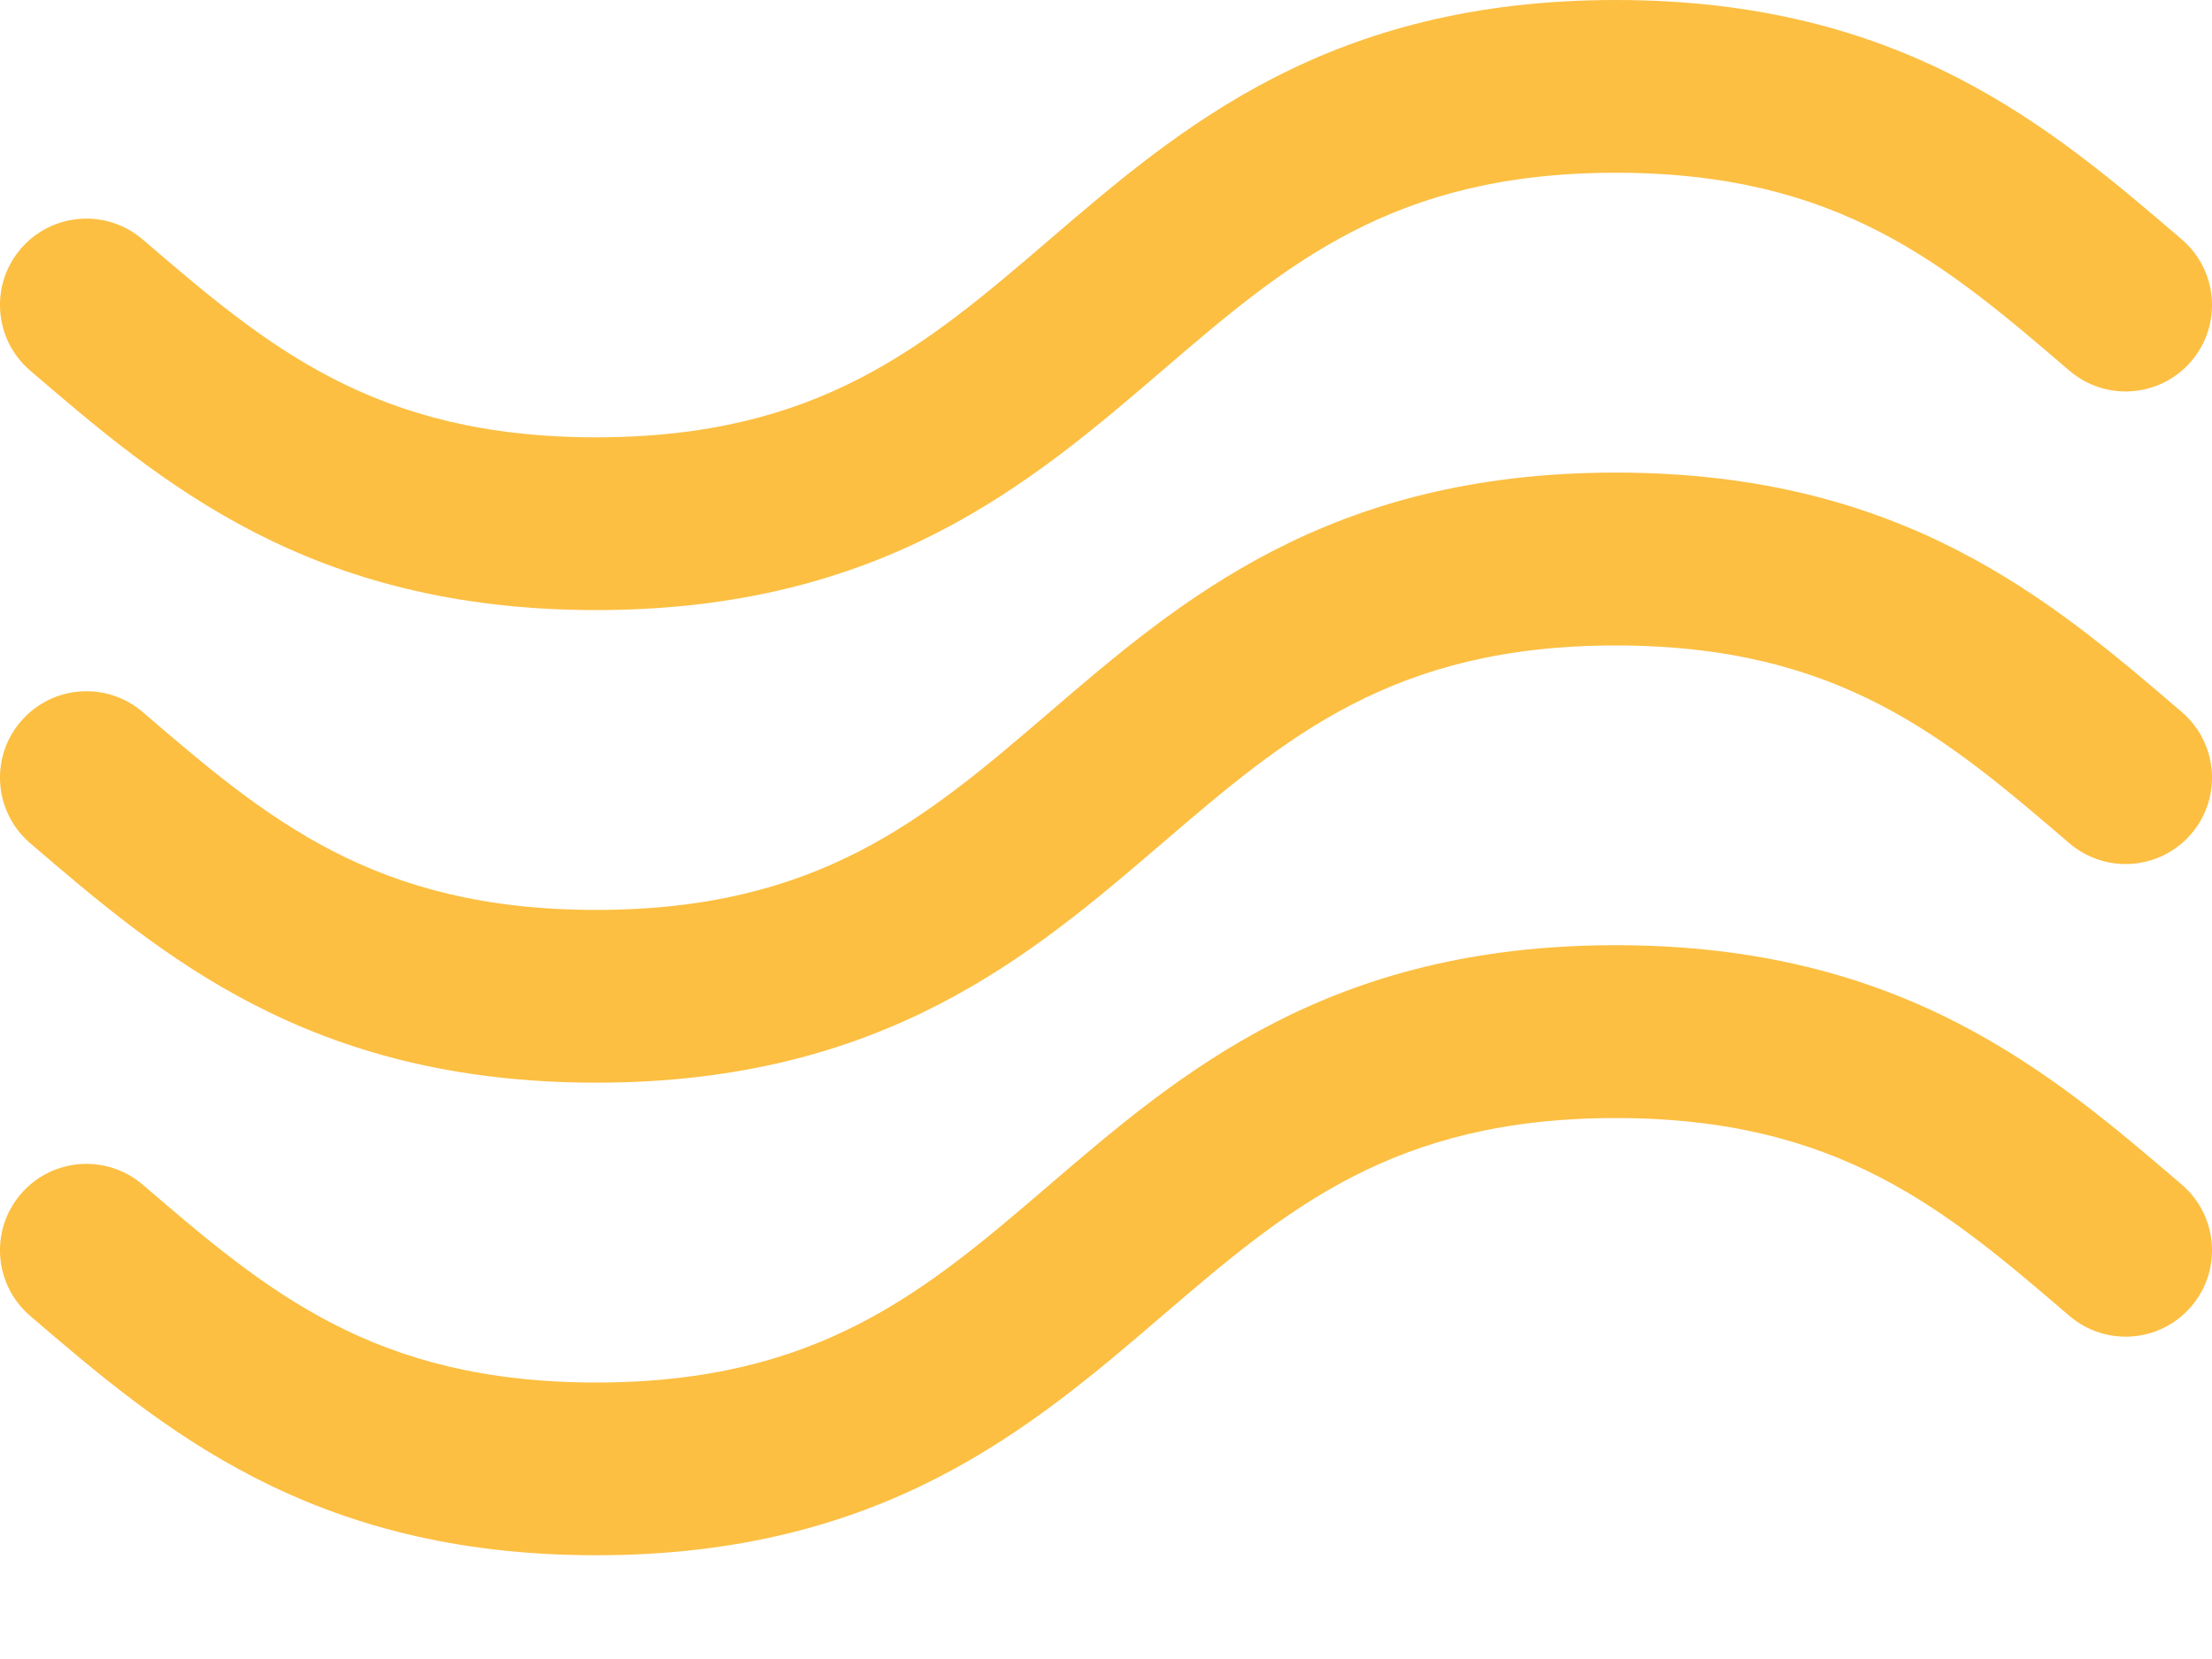 <svg width="20" height="15" viewBox="0 0 20 15" fill="none" xmlns="http://www.w3.org/2000/svg">
<path d="M0.273 7.624C1.456 8.639 2.797 9.789 5.39 9.789C7.984 9.789 9.325 8.639 10.508 7.624C11.627 6.665 12.594 5.836 14.609 5.836C16.625 5.836 17.591 6.665 18.71 7.624C19.038 7.905 19.531 7.867 19.812 7.54C20.093 7.212 20.055 6.719 19.727 6.438C18.544 5.423 17.203 4.273 14.609 4.273C12.015 4.273 10.674 5.423 9.491 6.438C8.372 7.398 7.406 8.227 5.39 8.227C3.375 8.227 2.409 7.398 1.29 6.438C0.962 6.157 0.469 6.195 0.188 6.523C-0.093 6.85 -0.055 7.343 0.273 7.624Z" fill="#FCBF42"/>
<path d="M0.273 3.351C1.456 4.366 2.797 5.516 5.39 5.516C7.984 5.516 9.325 4.366 10.508 3.351C11.627 2.391 12.594 1.562 14.609 1.562C16.625 1.562 17.591 2.391 18.71 3.351C19.038 3.632 19.531 3.594 19.812 3.267C20.093 2.939 20.055 2.446 19.727 2.165C18.544 1.15 17.203 0 14.609 0C12.015 0 10.674 1.15 9.491 2.165C8.372 3.125 7.406 3.954 5.39 3.954C3.375 3.954 2.409 3.125 1.29 2.165C0.962 1.884 0.469 1.922 0.188 2.249C-0.093 2.577 -0.055 3.07 0.273 3.351Z" fill="#FCBF42"/>
<path d="M19.727 10.711C18.544 9.697 17.203 8.546 14.609 8.546C12.015 8.546 10.674 9.697 9.491 10.711C8.372 11.671 7.406 12.5 5.39 12.5C3.375 12.5 2.409 11.671 1.29 10.711L1.29 10.711C0.962 10.431 0.469 10.468 0.188 10.796C-0.093 11.123 -0.055 11.617 0.273 11.898C1.456 12.912 2.797 14.062 5.39 14.062C7.984 14.062 9.325 12.912 10.508 11.897C11.627 10.938 12.594 10.109 14.609 10.109C16.625 10.109 17.591 10.938 18.71 11.897C19.038 12.178 19.531 12.141 19.812 11.813C20.093 11.486 20.055 10.992 19.727 10.711Z" fill="#FCBF42"/>
</svg>
